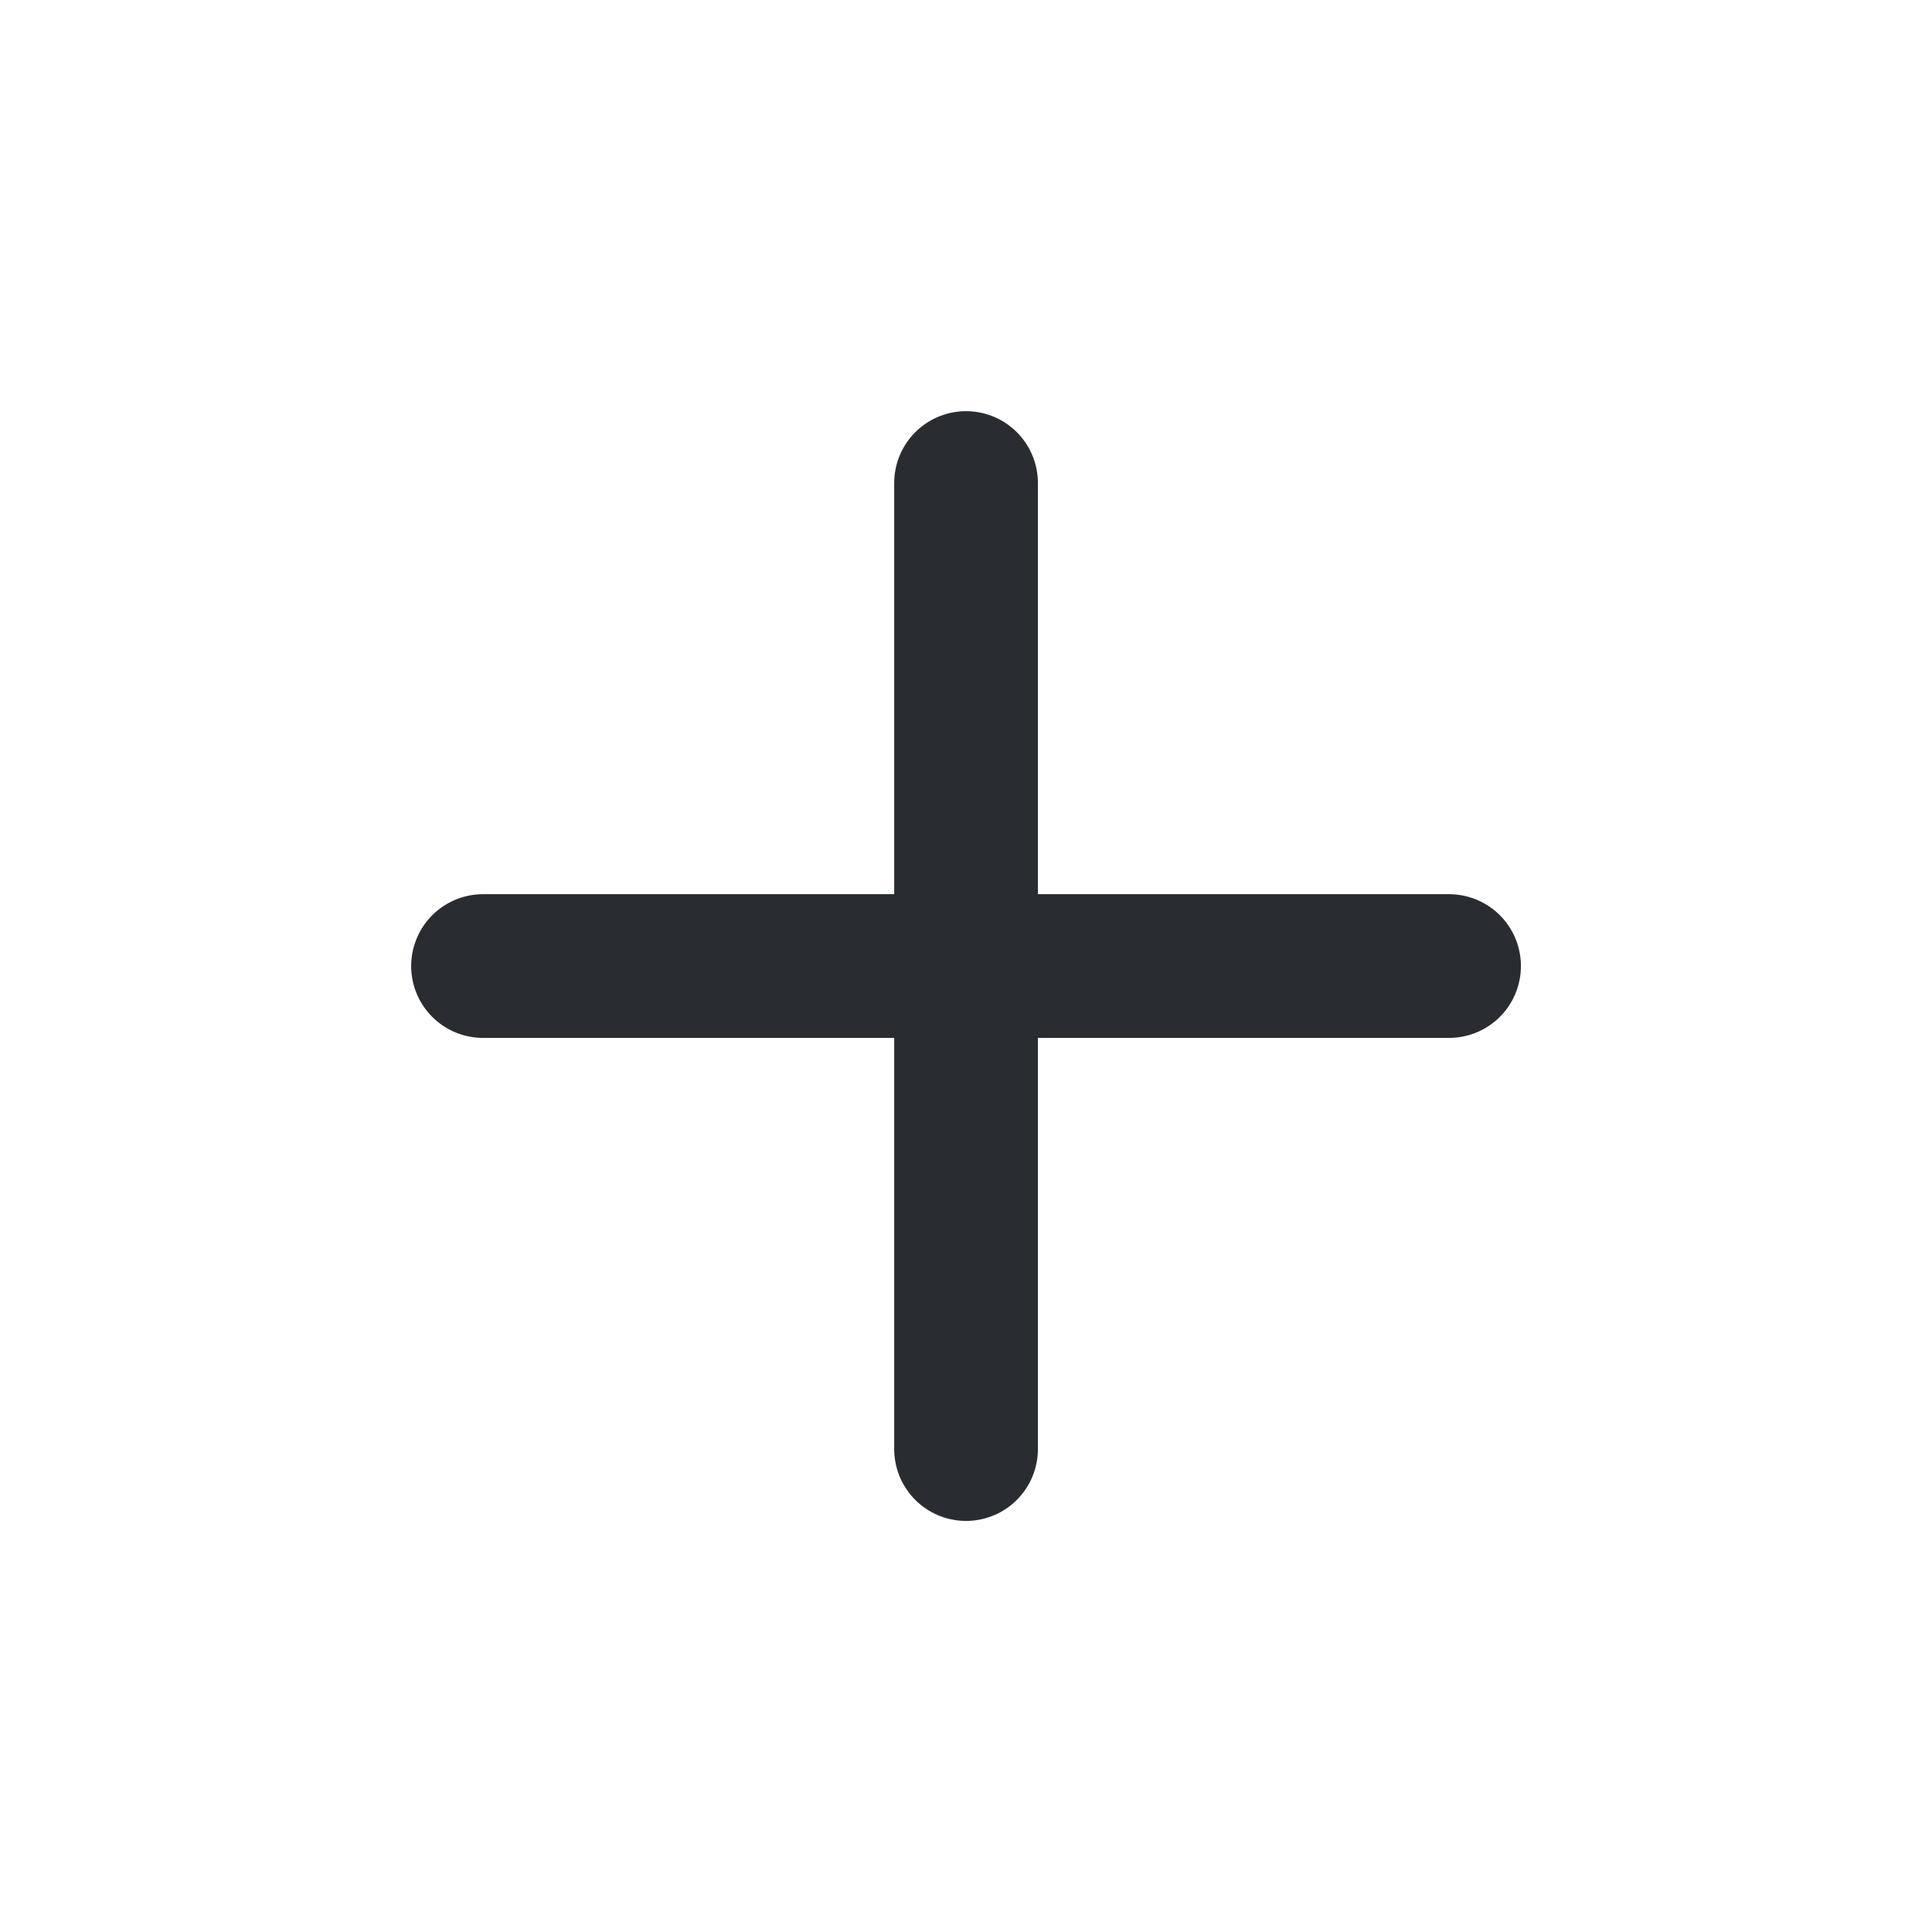 <svg id="add" xmlns="http://www.w3.org/2000/svg" width="20.167" height="20.167" viewBox="0 0 20.167 20.167">
  <path id="Vector" d="M10.084,0H0" transform="translate(5.042 10.084)" fill="none" stroke="#292d32" stroke-linecap="round" stroke-linejoin="round" stroke-width="1.5"/>
  <path id="Vector-2" data-name="Vector" d="M0,10.084V0" transform="translate(10.084 5.042)" fill="none" stroke="#292d32" stroke-linecap="round" stroke-linejoin="round" stroke-width="1.5"/>
  <path id="Vector-3" data-name="Vector" d="M20.167,0H0V20.167H20.167Z" fill="none" opacity="0"/>
</svg>
